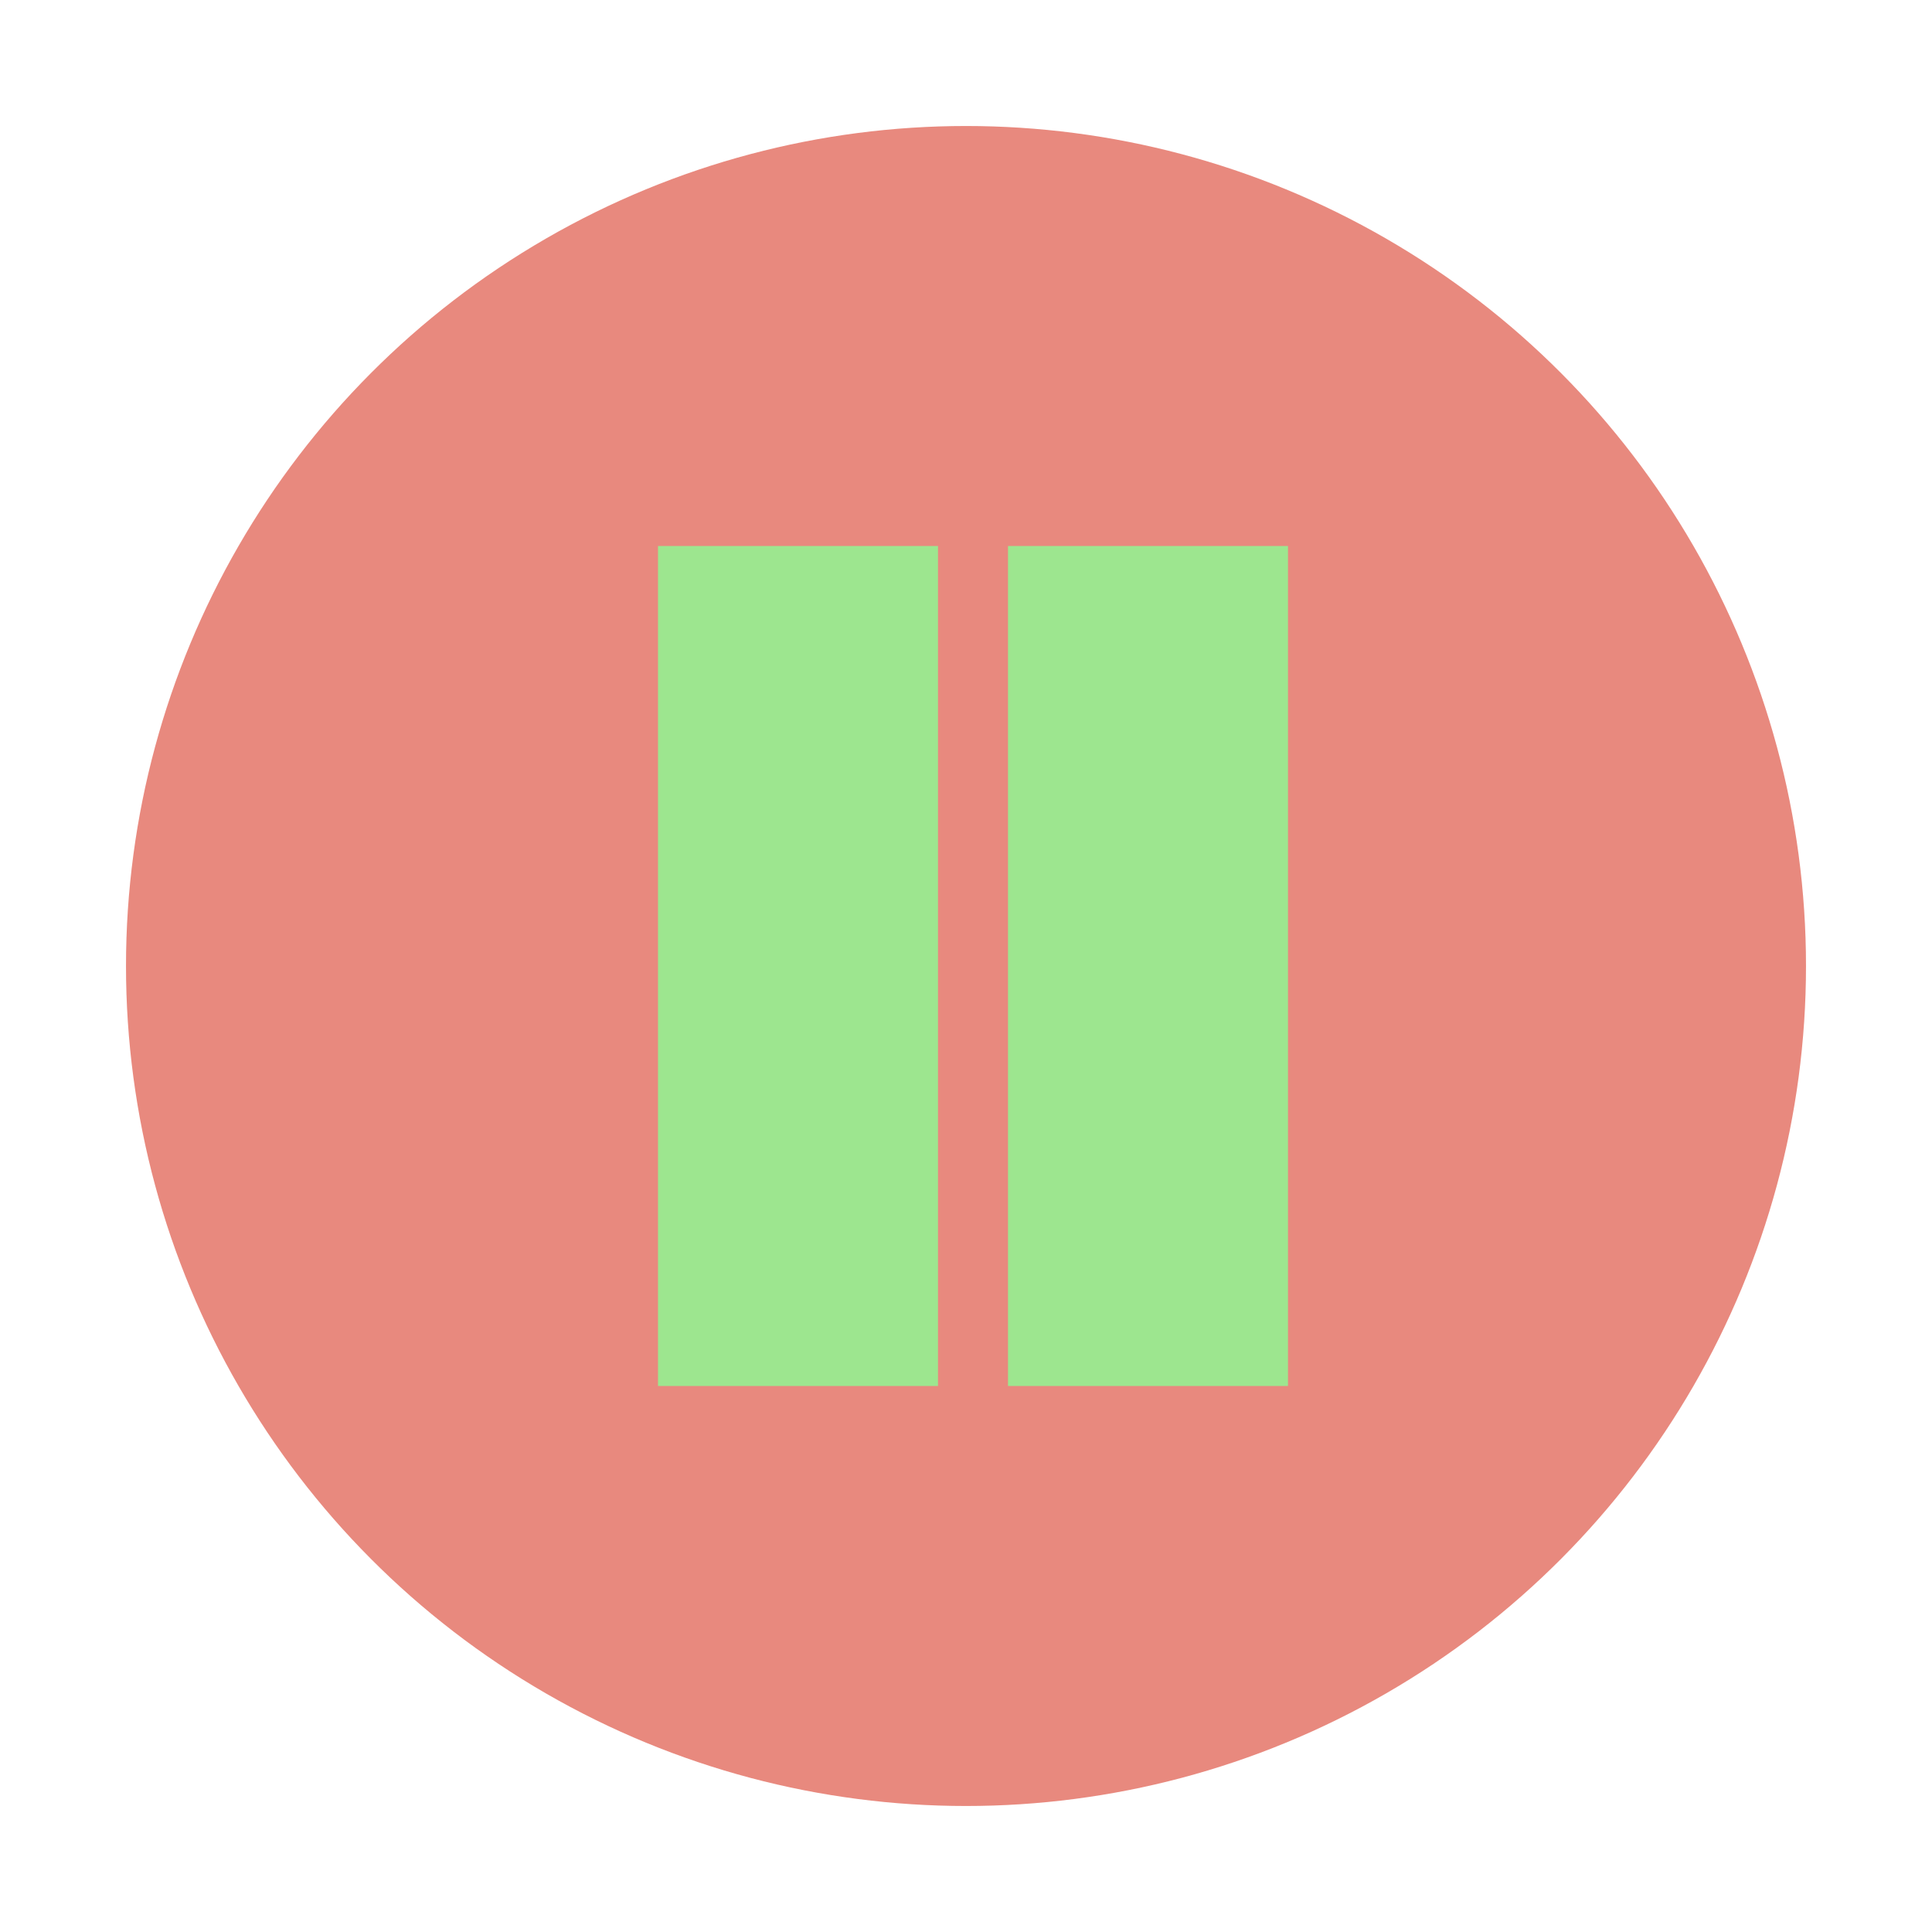 <svg xmlns="http://www.w3.org/2000/svg" xmlns:xlink="http://www.w3.org/1999/xlink" width="138" height="138" viewBox="0 0 138 138">
  <defs>
    <style>
      .cls-1 {
        fill: #e8897e;
      }

      .cls-2 {
        fill: #9de68f;
      }

      .cls-3 {
        filter: url(#Path_1);
      }

      .cls-4 {
        filter: url(#Rectangle_1);
      }

      .cls-5 {
        filter: url(#Ellipse_1);
      }
    </style>
    <filter id="Ellipse_1" x="0" y="0" width="138" height="138" filterUnits="userSpaceOnUse">
      <feOffset dy="3" input="SourceAlpha"/>
      <feGaussianBlur stdDeviation="3" result="blur"/>
      <feFlood flood-opacity="0.161"/>
      <feComposite operator="in" in2="blur"/>
      <feComposite in="SourceGraphic"/>
    </filter>
    <filter id="Rectangle_1" x="38" y="30" width="38" height="78" filterUnits="userSpaceOnUse">
      <feOffset dy="3" input="SourceAlpha"/>
      <feGaussianBlur stdDeviation="3" result="blur-2"/>
      <feFlood flood-opacity="0.161"/>
      <feComposite operator="in" in2="blur-2"/>
      <feComposite in="SourceGraphic"/>
    </filter>
    <filter id="Path_1" x="63" y="30" width="38" height="78" filterUnits="userSpaceOnUse">
      <feOffset dy="3" input="SourceAlpha"/>
      <feGaussianBlur stdDeviation="3" result="blur-3"/>
      <feFlood flood-opacity="0.161"/>
      <feComposite operator="in" in2="blur-3"/>
      <feComposite in="SourceGraphic"/>
    </filter>
  </defs>
  <g id="Group_3" data-name="Group 3" transform="translate(-246 -9)">
    <g class="cls-5" transform="matrix(1, 0, 0, 1, 246, 9)">
      <circle id="Ellipse_1-2" data-name="Ellipse 1" class="cls-1" cx="60" cy="60" r="60" transform="translate(9 6)"/>
    </g>
    <g id="Group_2" data-name="Group 2" transform="translate(1)">
      <g class="cls-4" transform="matrix(1, 0, 0, 1, 245, 9)">
        <rect id="Rectangle_1-2" data-name="Rectangle 1" class="cls-2" width="20" height="60" transform="translate(47 36)"/>
      </g>
      <g class="cls-3" transform="matrix(1, 0, 0, 1, 245, 9)">
        <path id="Path_1-2" data-name="Path 1" class="cls-2" d="M0,0H20V60H0Z" transform="translate(72 36)"/>
      </g>
    </g>
  </g>
</svg>
